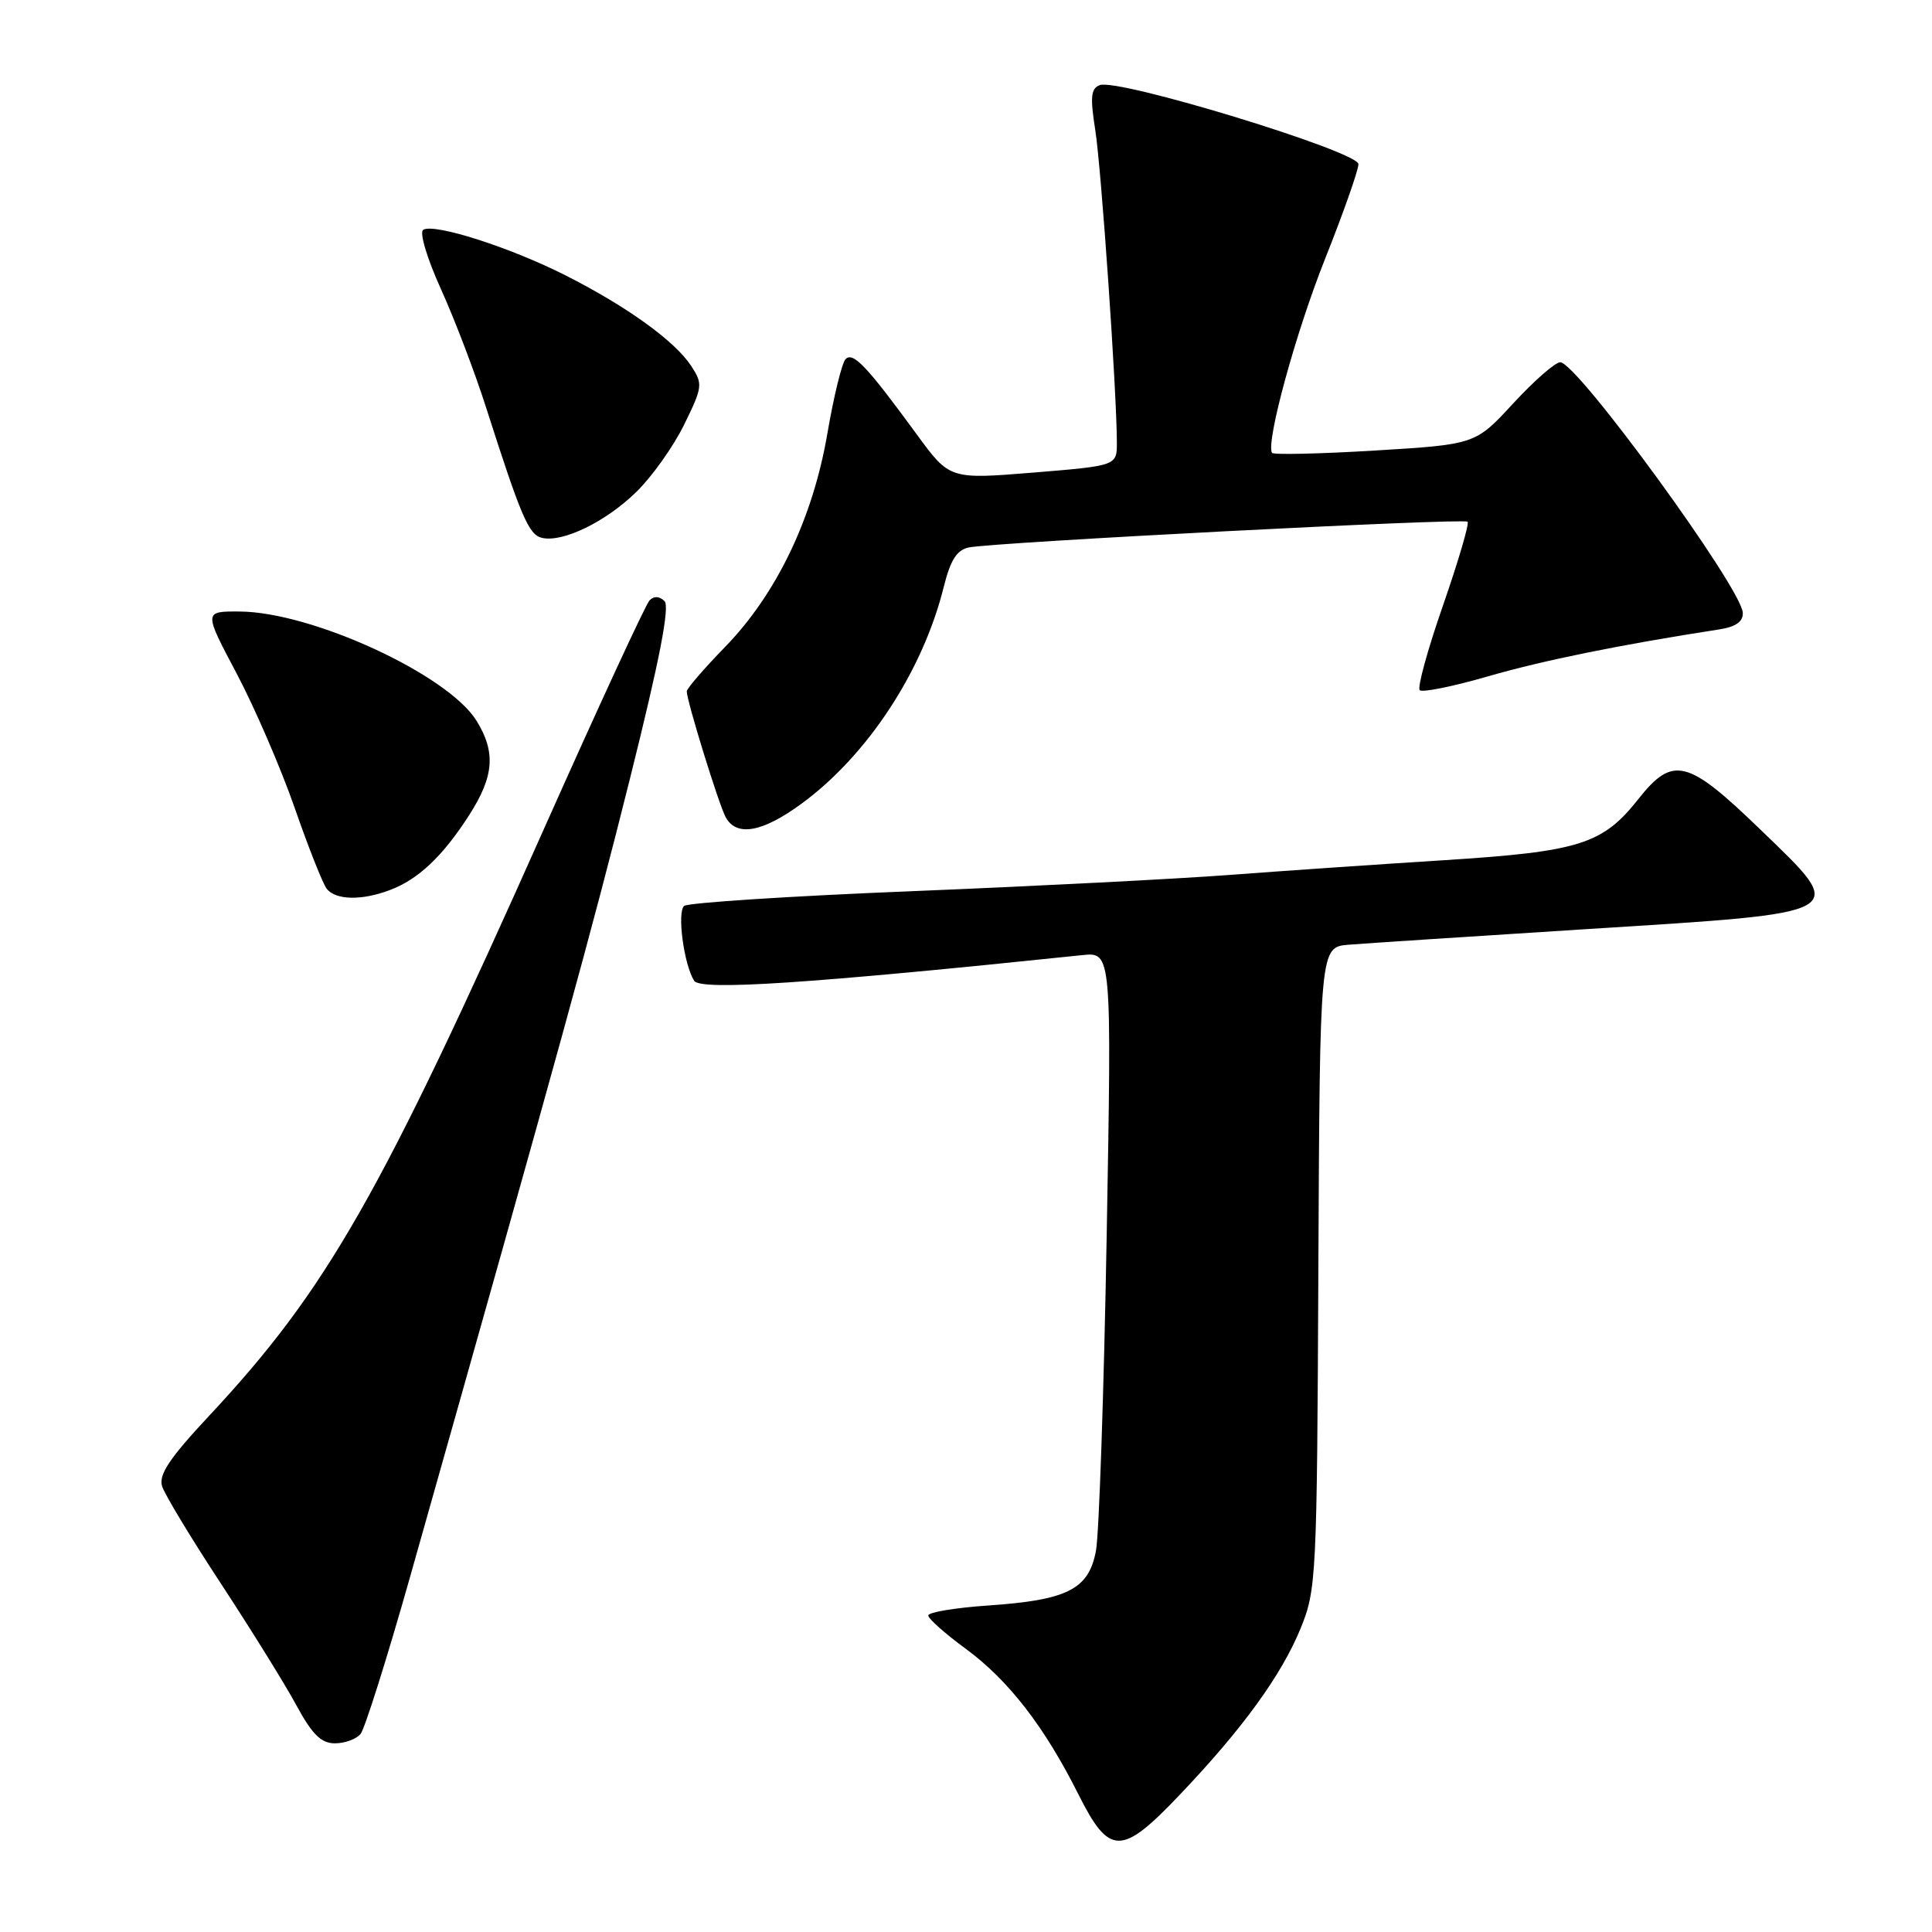 <?xml version="1.0" encoding="UTF-8" standalone="no"?>
<!DOCTYPE svg PUBLIC "-//W3C//DTD SVG 1.1//EN" "http://www.w3.org/Graphics/SVG/1.1/DTD/svg11.dtd" >
<svg xmlns="http://www.w3.org/2000/svg" xmlns:xlink="http://www.w3.org/1999/xlink" version="1.1" viewBox="0 0 256 256">
 <g >
 <path fill="currentColor"
d=" M 156.32 237.82 C 164.61 229.12 169.79 221.99 172.32 215.81 C 174.43 210.67 174.51 209.13 174.69 168.00 C 174.89 125.50 174.89 125.50 178.69 125.18 C 180.79 125.01 195.00 124.08 210.28 123.11 C 245.55 120.89 244.97 121.23 233.28 109.94 C 223.59 100.57 221.68 100.09 217.09 105.88 C 212.35 111.88 209.28 112.84 191.36 113.98 C 182.61 114.53 169.83 115.41 162.97 115.93 C 156.11 116.45 137.22 117.42 121.00 118.08 C 104.78 118.73 91.12 119.62 90.65 120.04 C 89.70 120.89 90.61 127.75 91.97 129.95 C 92.80 131.29 107.03 130.35 143.40 126.56 C 147.31 126.15 147.31 126.15 146.64 163.82 C 146.27 184.55 145.63 203.30 145.22 205.49 C 144.26 210.60 141.46 212.02 130.90 212.74 C 126.56 213.04 123.00 213.63 123.00 214.06 C 123.00 214.48 125.23 216.47 127.95 218.46 C 133.63 222.63 138.39 228.78 142.89 237.75 C 147.00 245.94 148.59 245.95 156.32 237.82 Z  M 47.78 229.75 C 48.34 229.06 51.29 219.72 54.32 209.00 C 74.15 138.86 78.49 123.14 83.49 103.10 C 87.39 87.49 88.78 80.38 88.05 79.65 C 87.39 78.99 86.66 78.95 86.07 79.55 C 85.56 80.07 79.29 93.65 72.13 109.71 C 50.46 158.36 43.31 170.90 27.72 187.59 C 22.45 193.23 21.00 195.41 21.48 196.94 C 21.83 198.04 25.35 203.87 29.31 209.89 C 33.26 215.92 37.74 223.13 39.25 225.92 C 41.37 229.83 42.55 231.00 44.38 231.00 C 45.69 231.00 47.22 230.44 47.78 229.75 Z  M 51.68 117.93 C 55.43 116.52 58.67 113.45 62.14 108.05 C 65.47 102.88 65.72 99.68 63.14 95.50 C 59.35 89.39 41.33 81.08 31.74 81.03 C 26.99 81.00 26.99 81.00 31.36 89.25 C 33.76 93.79 37.21 101.78 39.03 107.00 C 40.84 112.22 42.76 117.06 43.28 117.75 C 44.46 119.28 47.93 119.36 51.68 117.93 Z  M 106.21 106.49 C 114.97 100.07 122.29 88.90 125.06 77.74 C 125.94 74.20 126.79 72.87 128.37 72.54 C 131.80 71.85 193.97 68.63 194.46 69.13 C 194.71 69.37 193.24 74.36 191.21 80.21 C 189.17 86.06 187.78 91.12 188.12 91.45 C 188.46 91.79 192.54 90.96 197.20 89.61 C 204.46 87.51 214.74 85.42 227.75 83.41 C 229.99 83.07 230.98 82.38 230.93 81.20 C 230.80 77.96 208.97 48.00 206.74 48.00 C 206.08 48.00 203.28 50.45 200.52 53.44 C 195.50 58.89 195.50 58.89 182.16 59.70 C 174.82 60.14 168.69 60.28 168.54 60.00 C 167.74 58.51 171.69 44.07 175.56 34.35 C 178.00 28.22 180.00 22.55 180.00 21.75 C 180.00 20.08 148.15 10.34 145.72 11.28 C 144.55 11.72 144.44 12.87 145.12 17.17 C 145.92 22.18 147.97 51.80 147.99 58.61 C 148.00 61.71 148.00 61.71 136.92 62.62 C 125.83 63.52 125.83 63.52 121.44 57.51 C 114.86 48.51 113.03 46.57 112.04 47.59 C 111.56 48.09 110.47 52.53 109.63 57.45 C 107.71 68.68 102.89 78.73 96.05 85.75 C 93.27 88.61 91.00 91.24 91.00 91.61 C 91.00 92.87 95.21 106.49 96.14 108.25 C 97.56 110.92 101.00 110.31 106.21 106.49 Z  M 84.30 65.20 C 86.39 63.17 89.25 59.14 90.66 56.25 C 93.11 51.26 93.15 50.88 91.58 48.48 C 89.41 45.18 83.08 40.61 74.94 36.49 C 67.62 32.78 57.53 29.55 56.08 30.45 C 55.55 30.78 56.57 34.20 58.41 38.27 C 60.22 42.25 62.92 49.33 64.41 54.00 C 69.04 68.47 70.06 70.86 71.81 71.27 C 74.57 71.91 80.24 69.16 84.30 65.20 Z "/>
</g>
</svg>